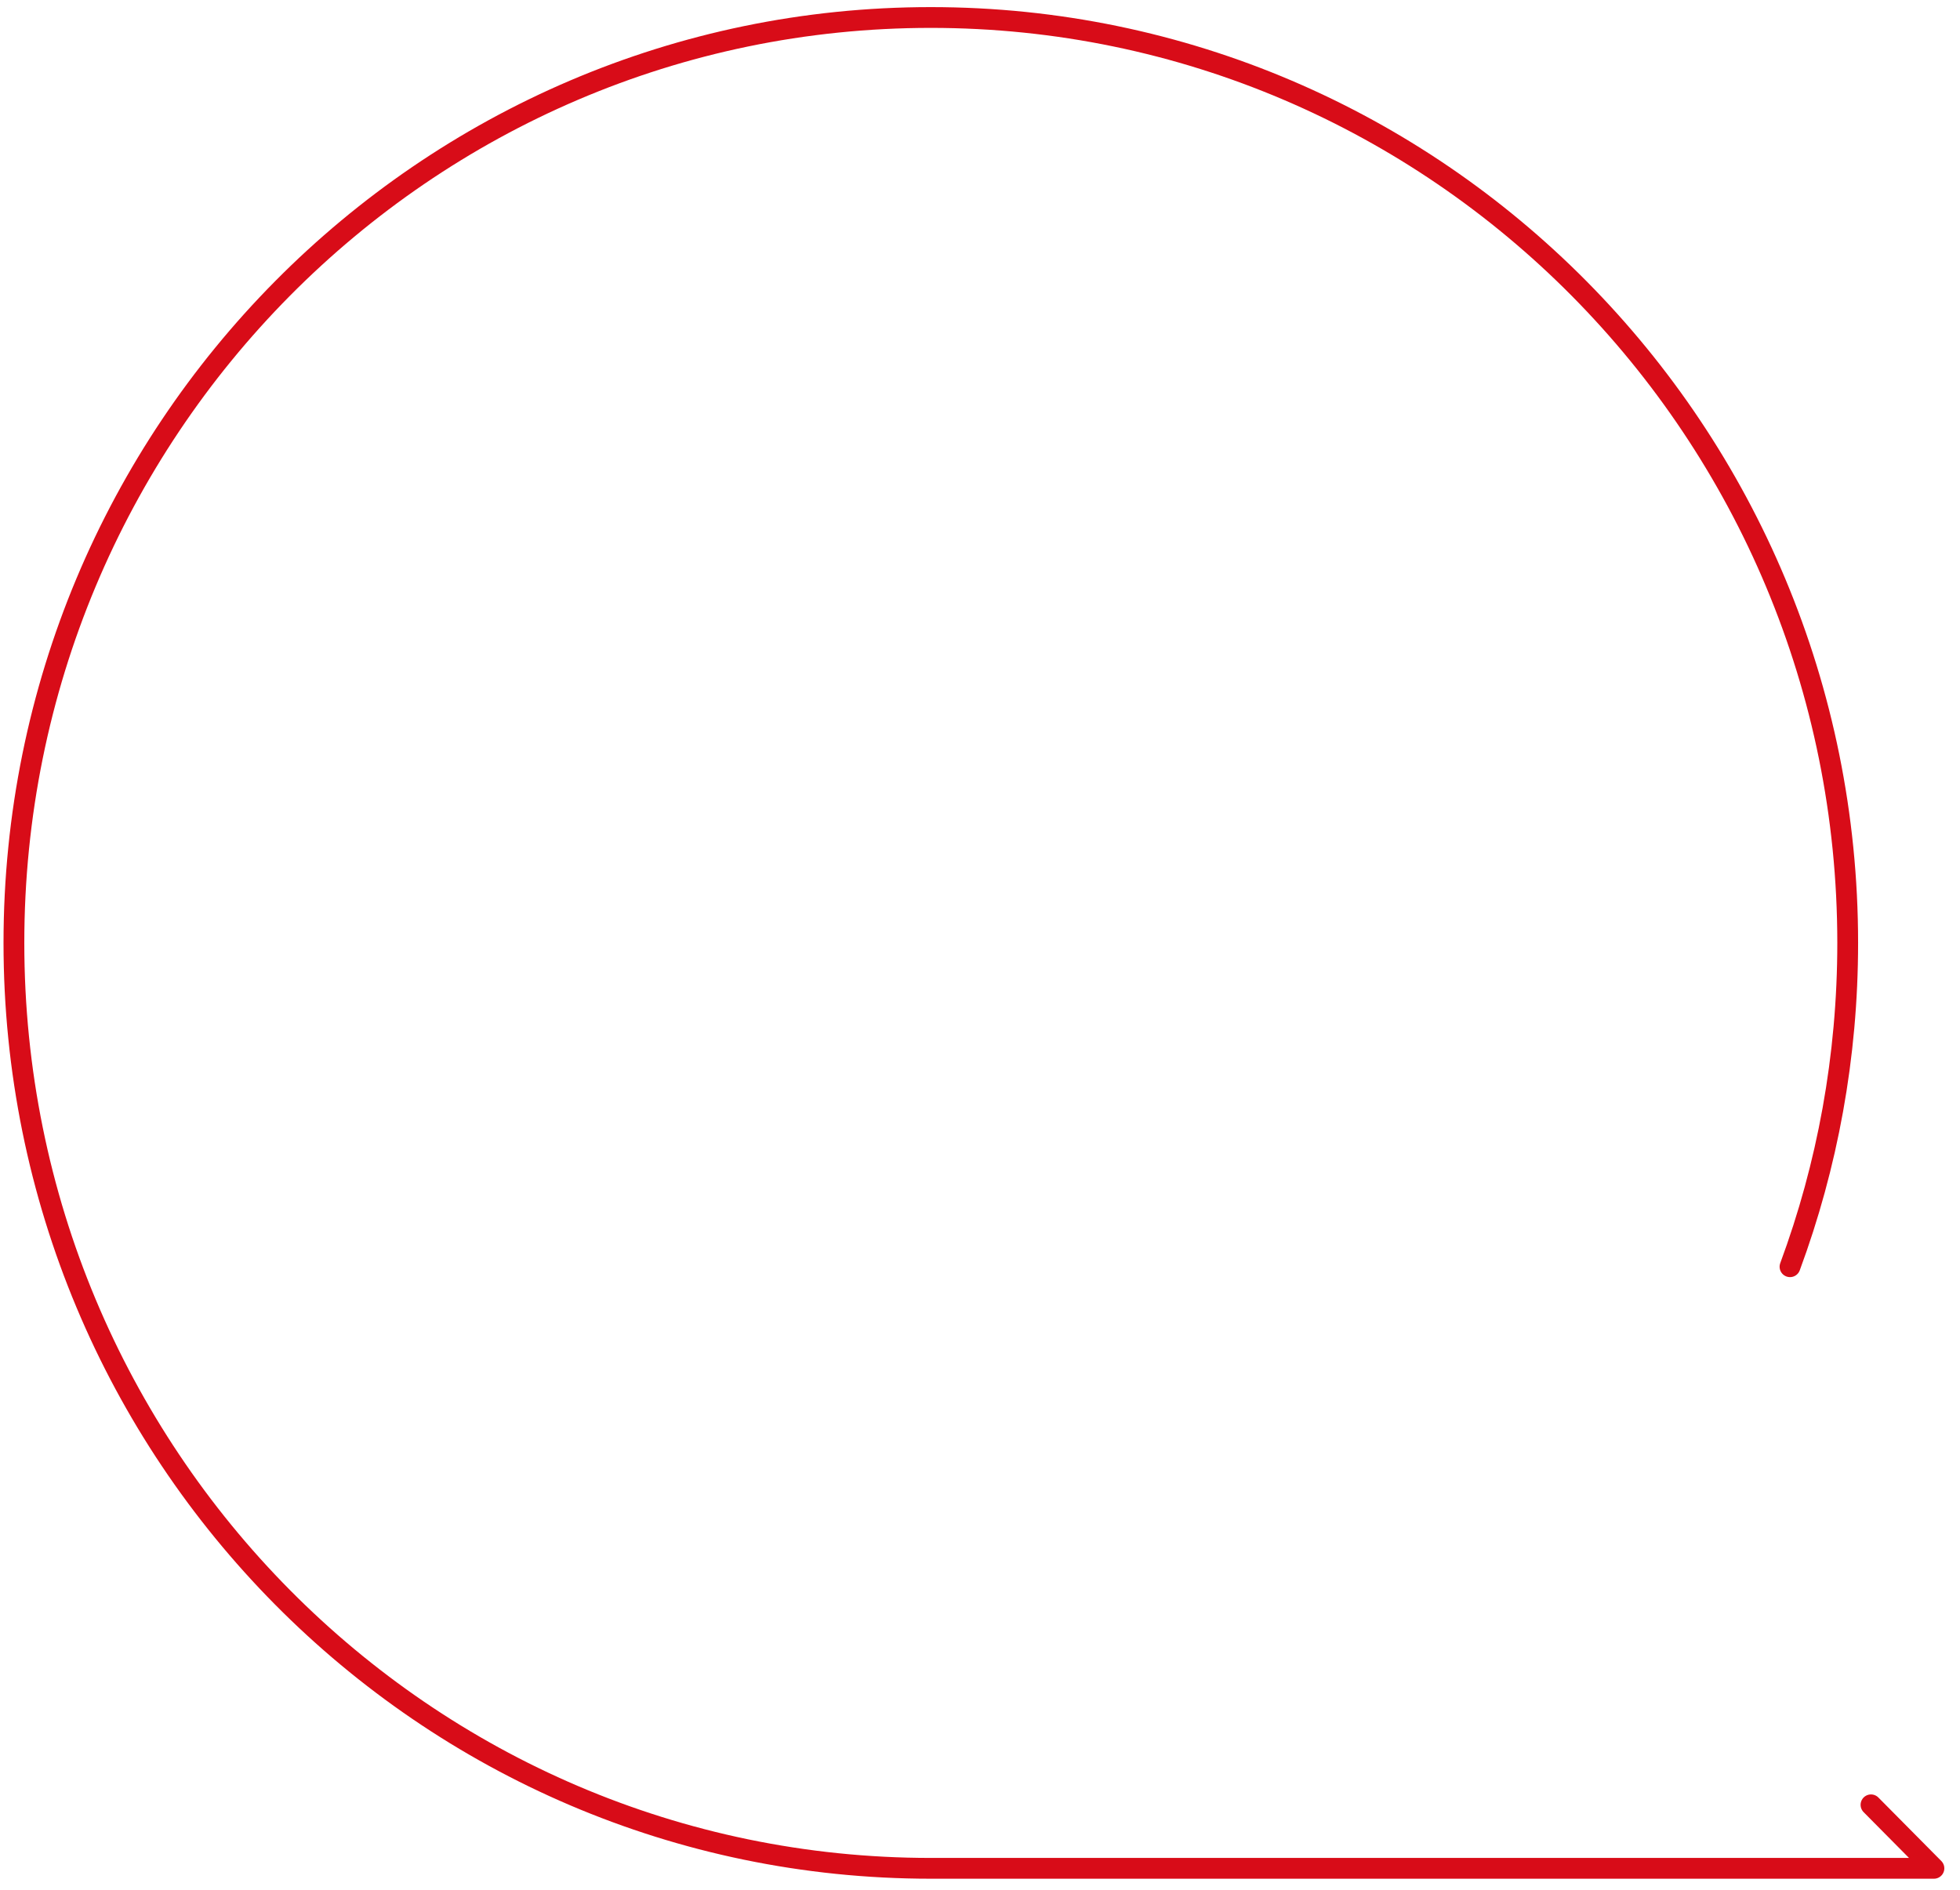 <svg width="112" height="108" viewBox="0 0 112 108" fill="none" xmlns="http://www.w3.org/2000/svg">
<path d="M102.286 72.393C104.417 66.633 105.583 60.398 105.583 53.887C105.583 24.678 82.125 1 53.189 1C24.253 1 0.795 24.678 0.795 53.887C0.795 83.096 24.253 106.774 53.189 106.774H83.081H110.51L106.914 103.145" stroke="#D80C18" stroke-width="1.188" stroke-miterlimit="10" stroke-linecap="round" stroke-linejoin="round"/>
</svg>
